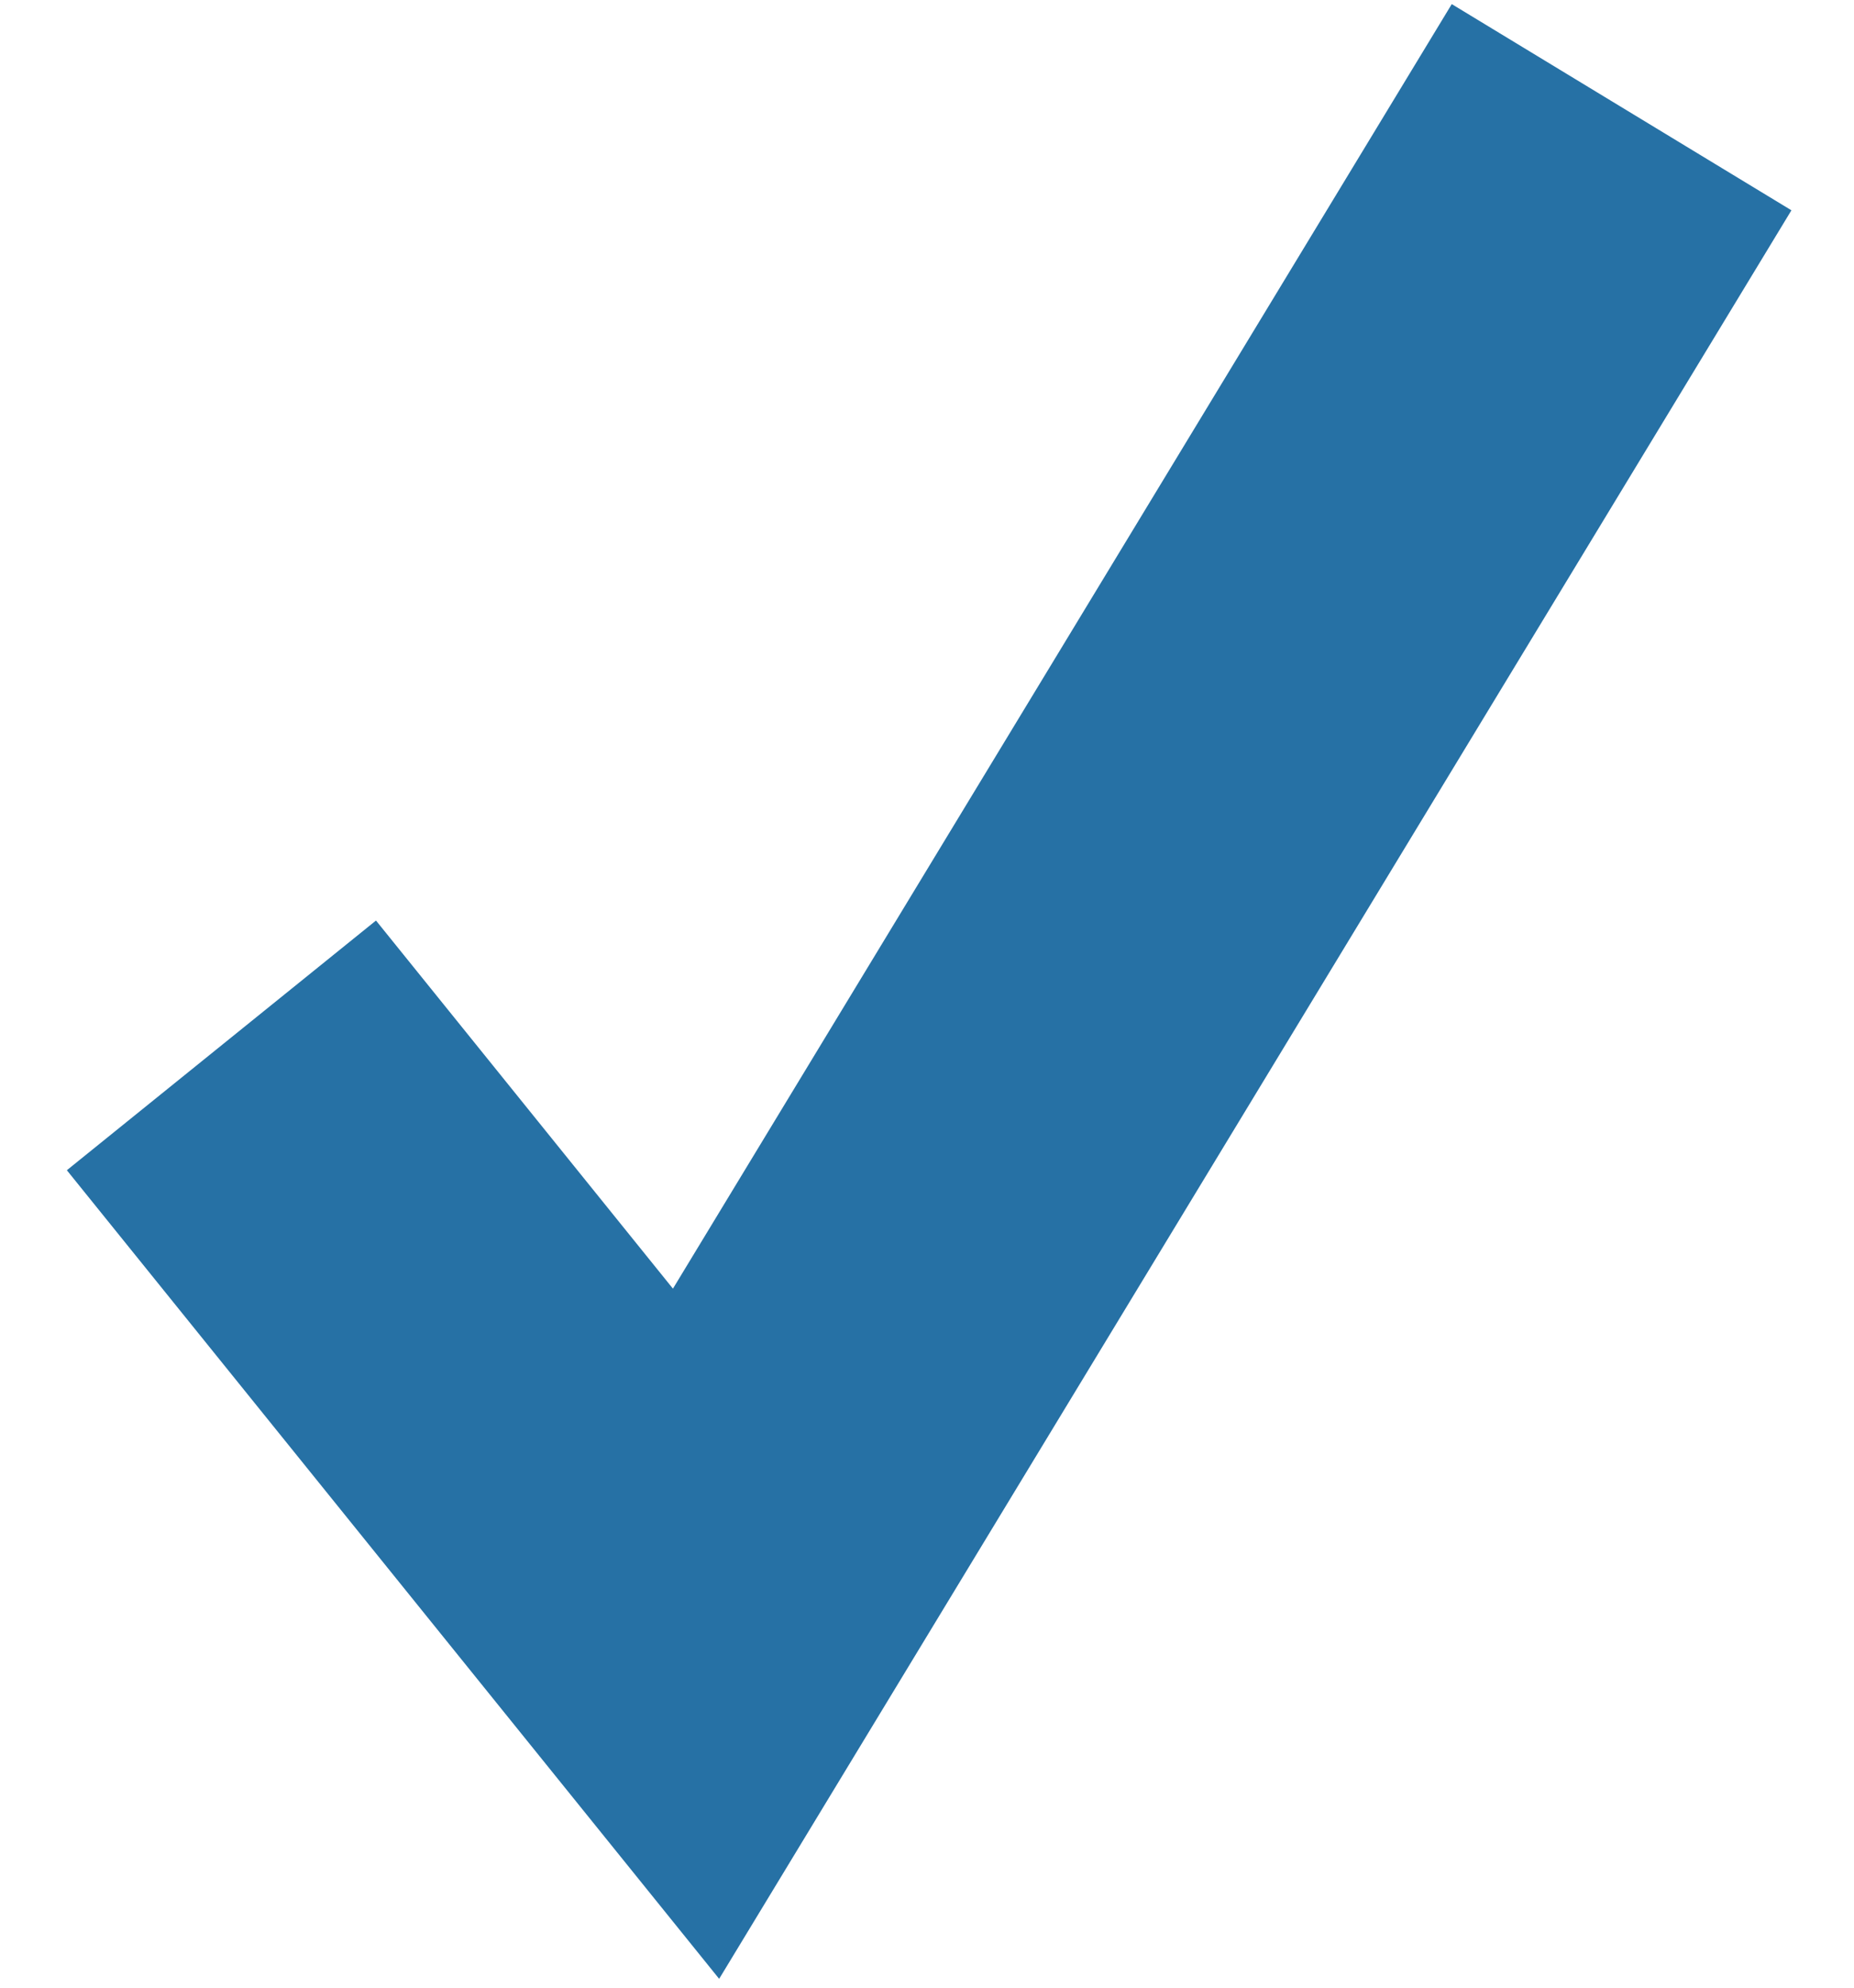 <?xml version="1.0" encoding="UTF-8" standalone="no"?>
<svg width="14px" height="15px" viewBox="0 0 14 15" version="1.1" xmlns="http://www.w3.org/2000/svg" xmlns:xlink="http://www.w3.org/1999/xlink">
    <!-- Generator: Sketch 40.3 (33839) - http://www.bohemiancoding.com/sketch -->
    <title>Path 2</title>
    <desc>Created with Sketch.</desc>
    <defs></defs>
    <g id="round-3" stroke="none" stroke-width="1" fill="none" fill-rule="evenodd">
        <g id="join-as-a-church" transform="translate(-849, -1430)" stroke-width="3" stroke="#2671A5">
            <g id="Group-3" transform="translate(248, 1247)">
                <g id="Path-2" transform="translate(602, 182.813)">
                    <polyline points="0.672 8.076 4.256 12.516 11.245 0.996"></polyline>
                </g>
            </g>
        </g>
    </g>
</svg>